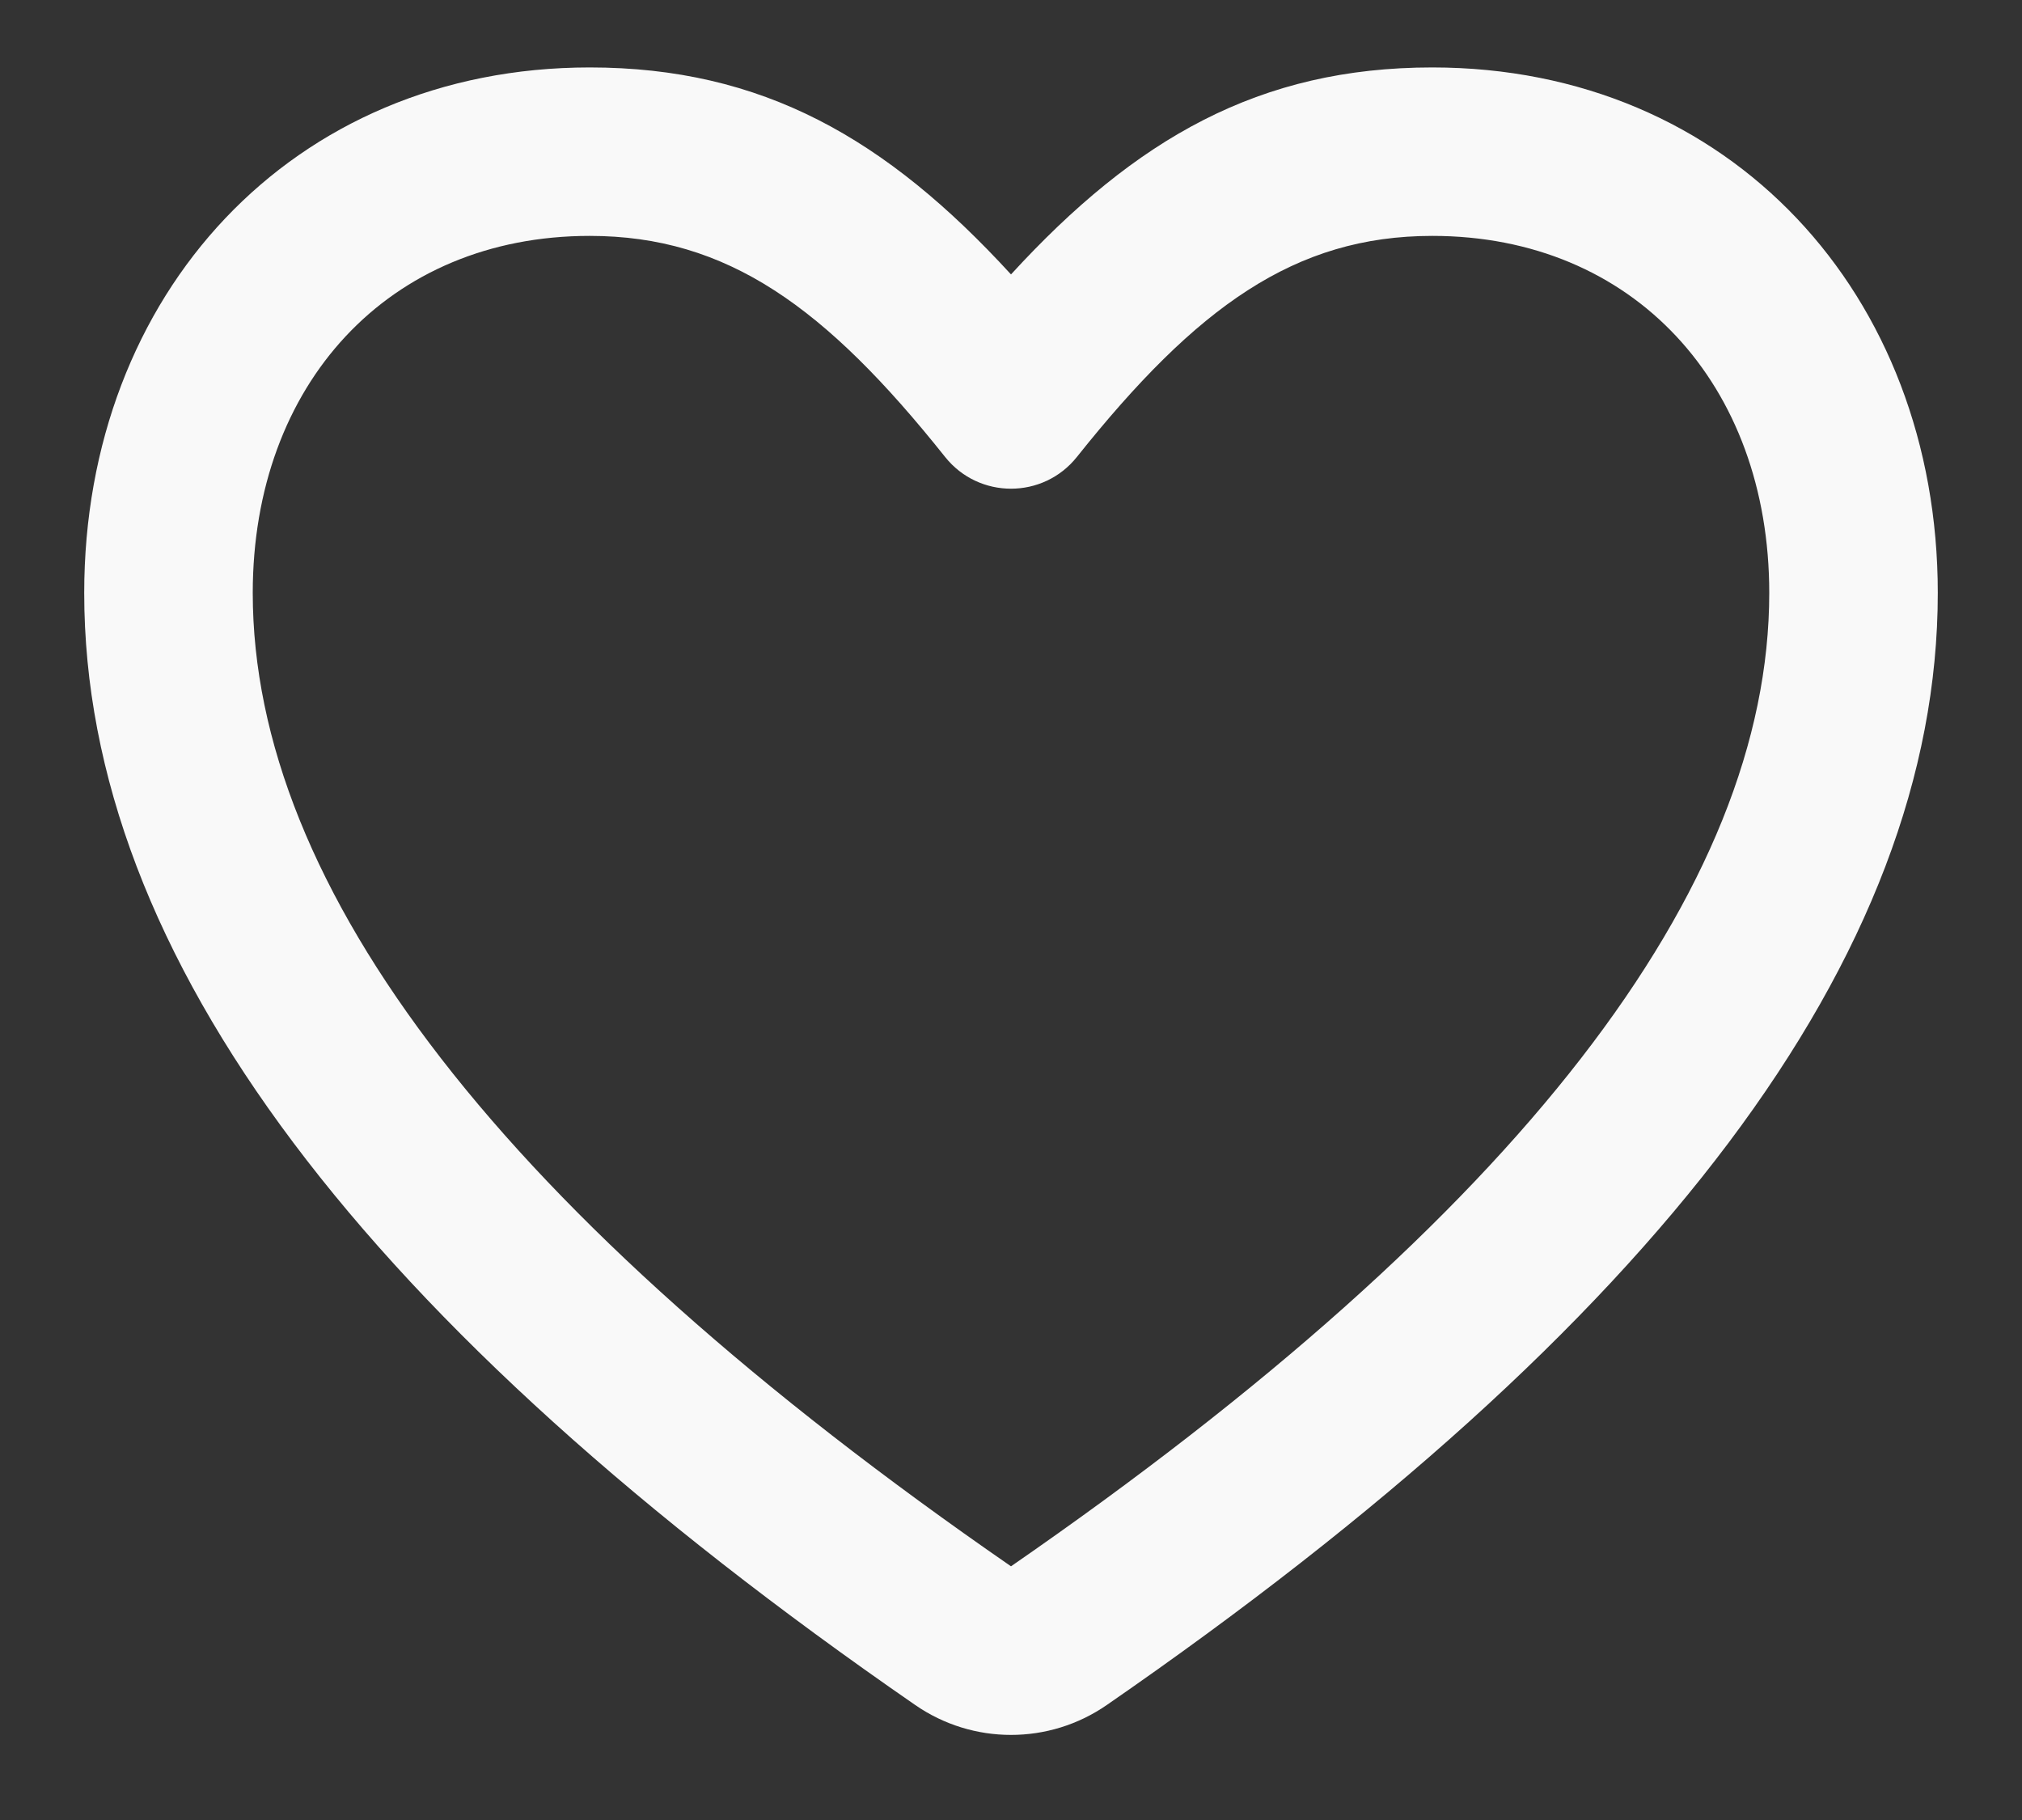<svg width="20" height="18" viewBox="0 0 20 18" fill="none" xmlns="http://www.w3.org/2000/svg">
<rect x="0" y="0" width="20" height="18" fill="#333333" stroke="none"/>
<path d="M10 2.714C11.233 1.369 12.459 0.667 14.167 0.667C17.113 0.667 19.167 2.913 19.167 5.864C19.167 9.459 16.39 13.103 10.947 16.863C10.377 17.257 9.623 17.257 9.053 16.863C3.61 13.103 0.833 9.459 0.833 5.864C0.833 2.913 2.887 0.667 5.833 0.667C7.54 0.667 8.767 1.369 10 2.714ZM9.348 4.519C8.167 3.037 7.193 2.333 5.833 2.333C3.842 2.333 2.5 3.802 2.5 5.864C2.5 8.78 4.963 12.011 10 15.491C15.037 12.011 17.5 8.78 17.5 5.864C17.5 3.802 16.157 2.333 14.167 2.333C12.807 2.333 11.833 3.037 10.652 4.519C10.318 4.938 9.682 4.938 9.348 4.519Z" fill="#F9F9F9"/>
</svg>
